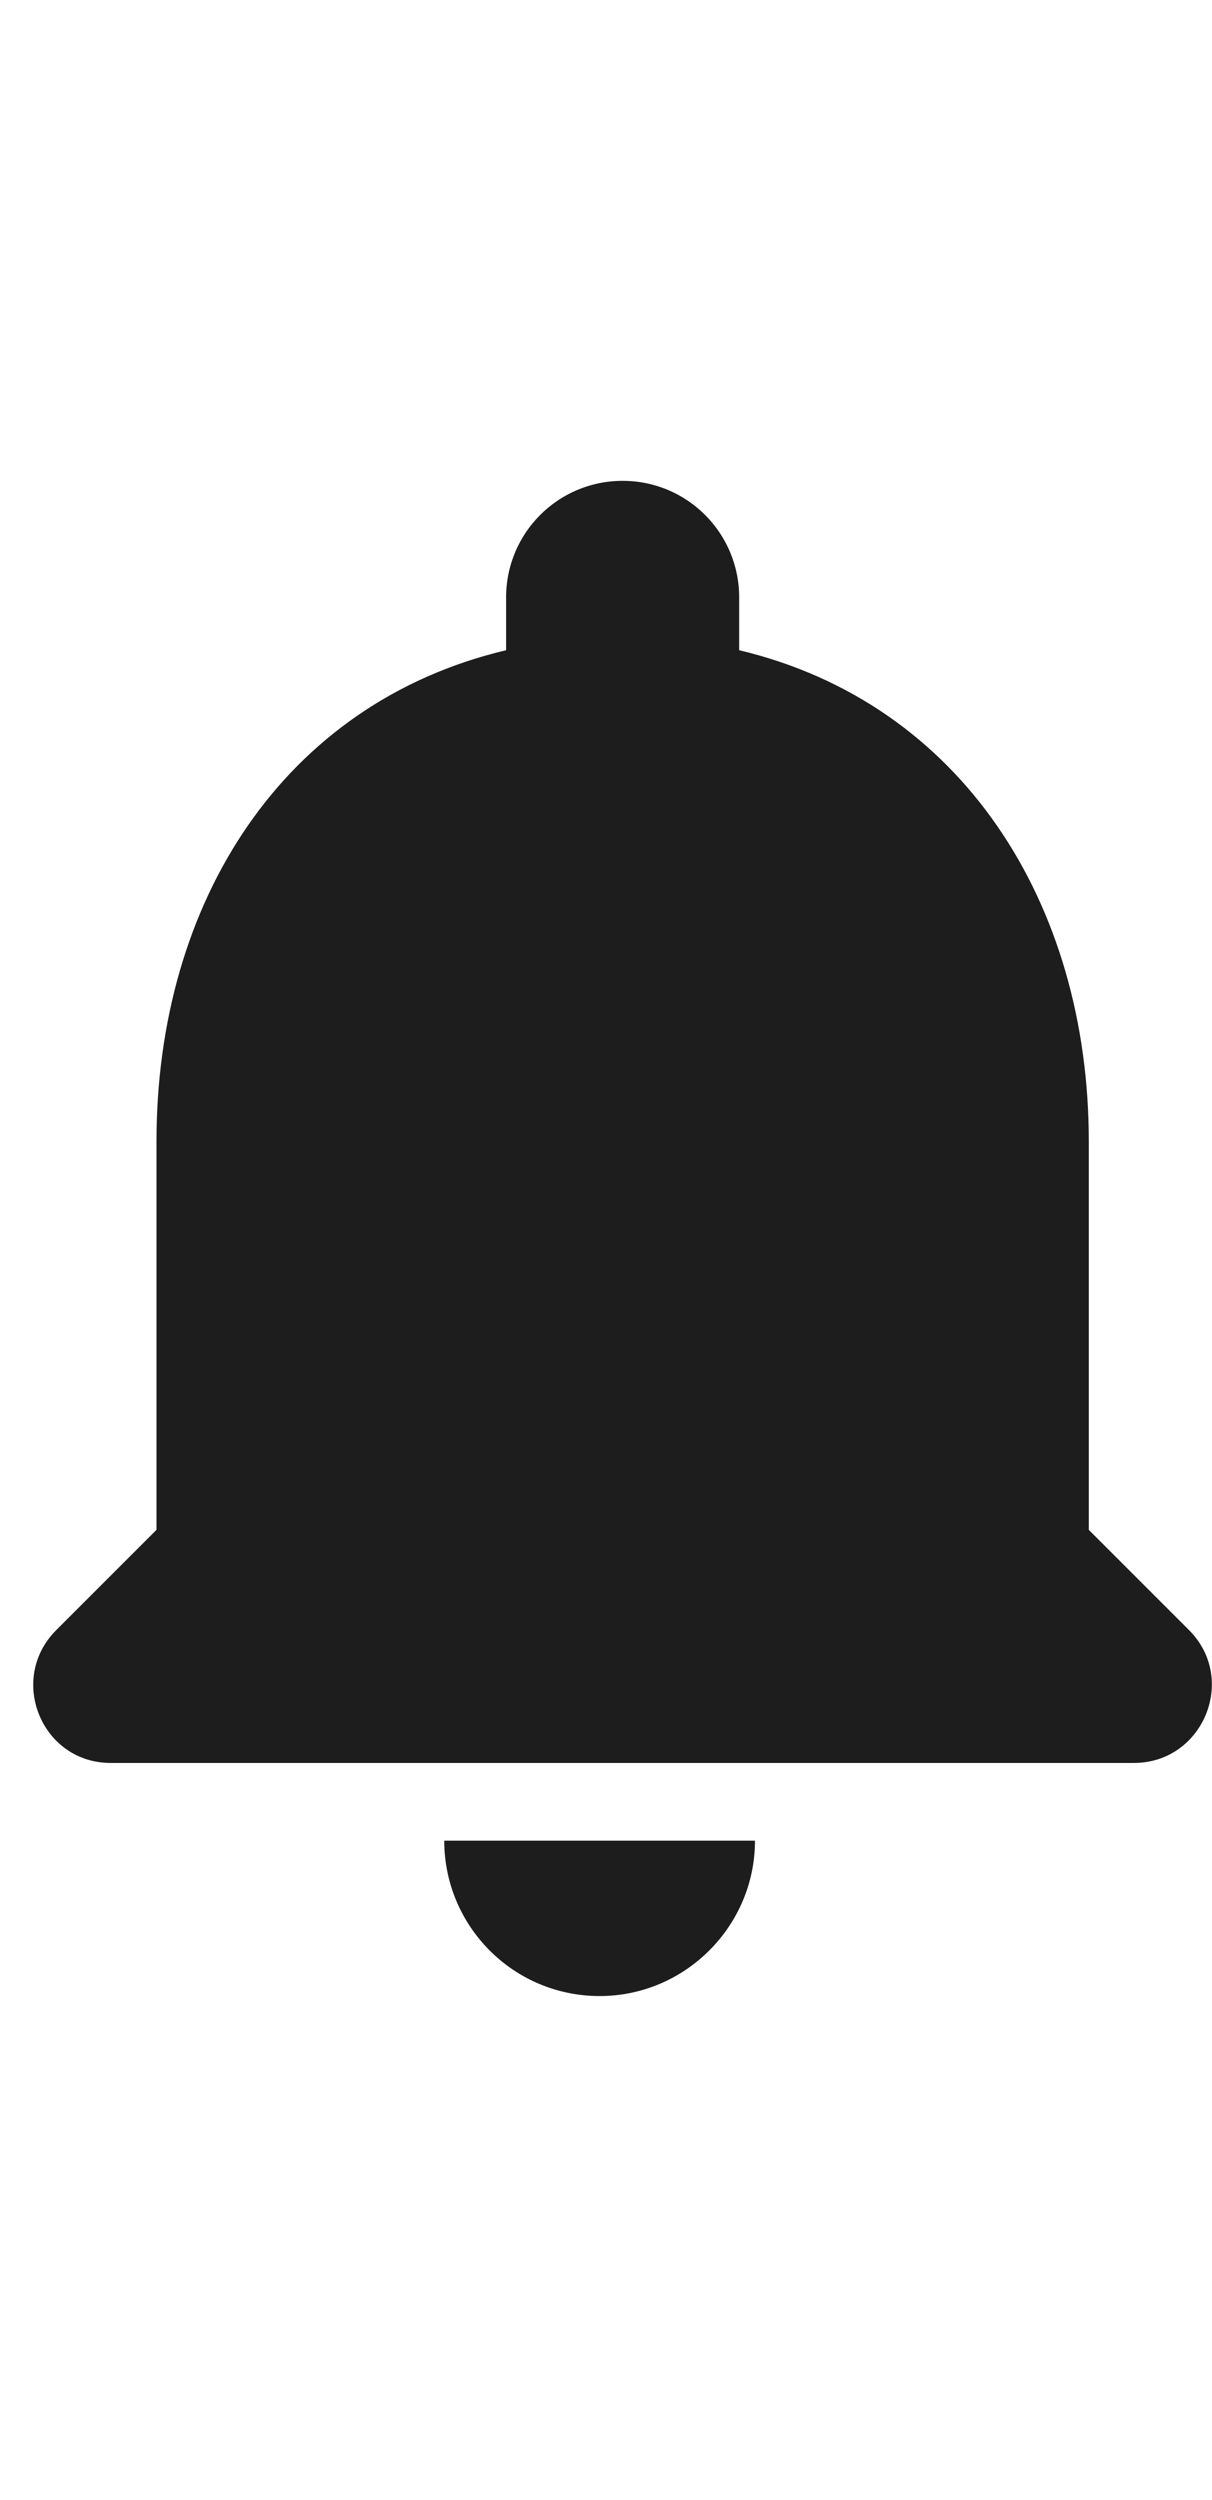<svg width="16" height="33" viewBox="0 0 26 33" fill="none" xmlns="http://www.w3.org/2000/svg">
<path fill-rule="evenodd" clip-rule="evenodd" d="M12.863 32.501C14.696 32.501 16.196 31.001 16.196 29.168H9.53C9.53 31.001 11.013 32.501 12.863 32.501ZM23.357 22.501V14.168C23.357 9.051 20.624 4.768 15.857 3.634V2.501C15.857 1.118 14.74 0.001 13.357 0.001C11.974 0.001 10.857 1.118 10.857 2.501V3.634C6.074 4.768 3.357 9.034 3.357 14.168V22.501L1.207 24.651C0.157 25.701 0.89 27.501 2.374 27.501H24.324C25.807 27.501 26.557 25.701 25.507 24.651L23.357 22.501Z" fill="#1D1D1D"/>
</svg>
